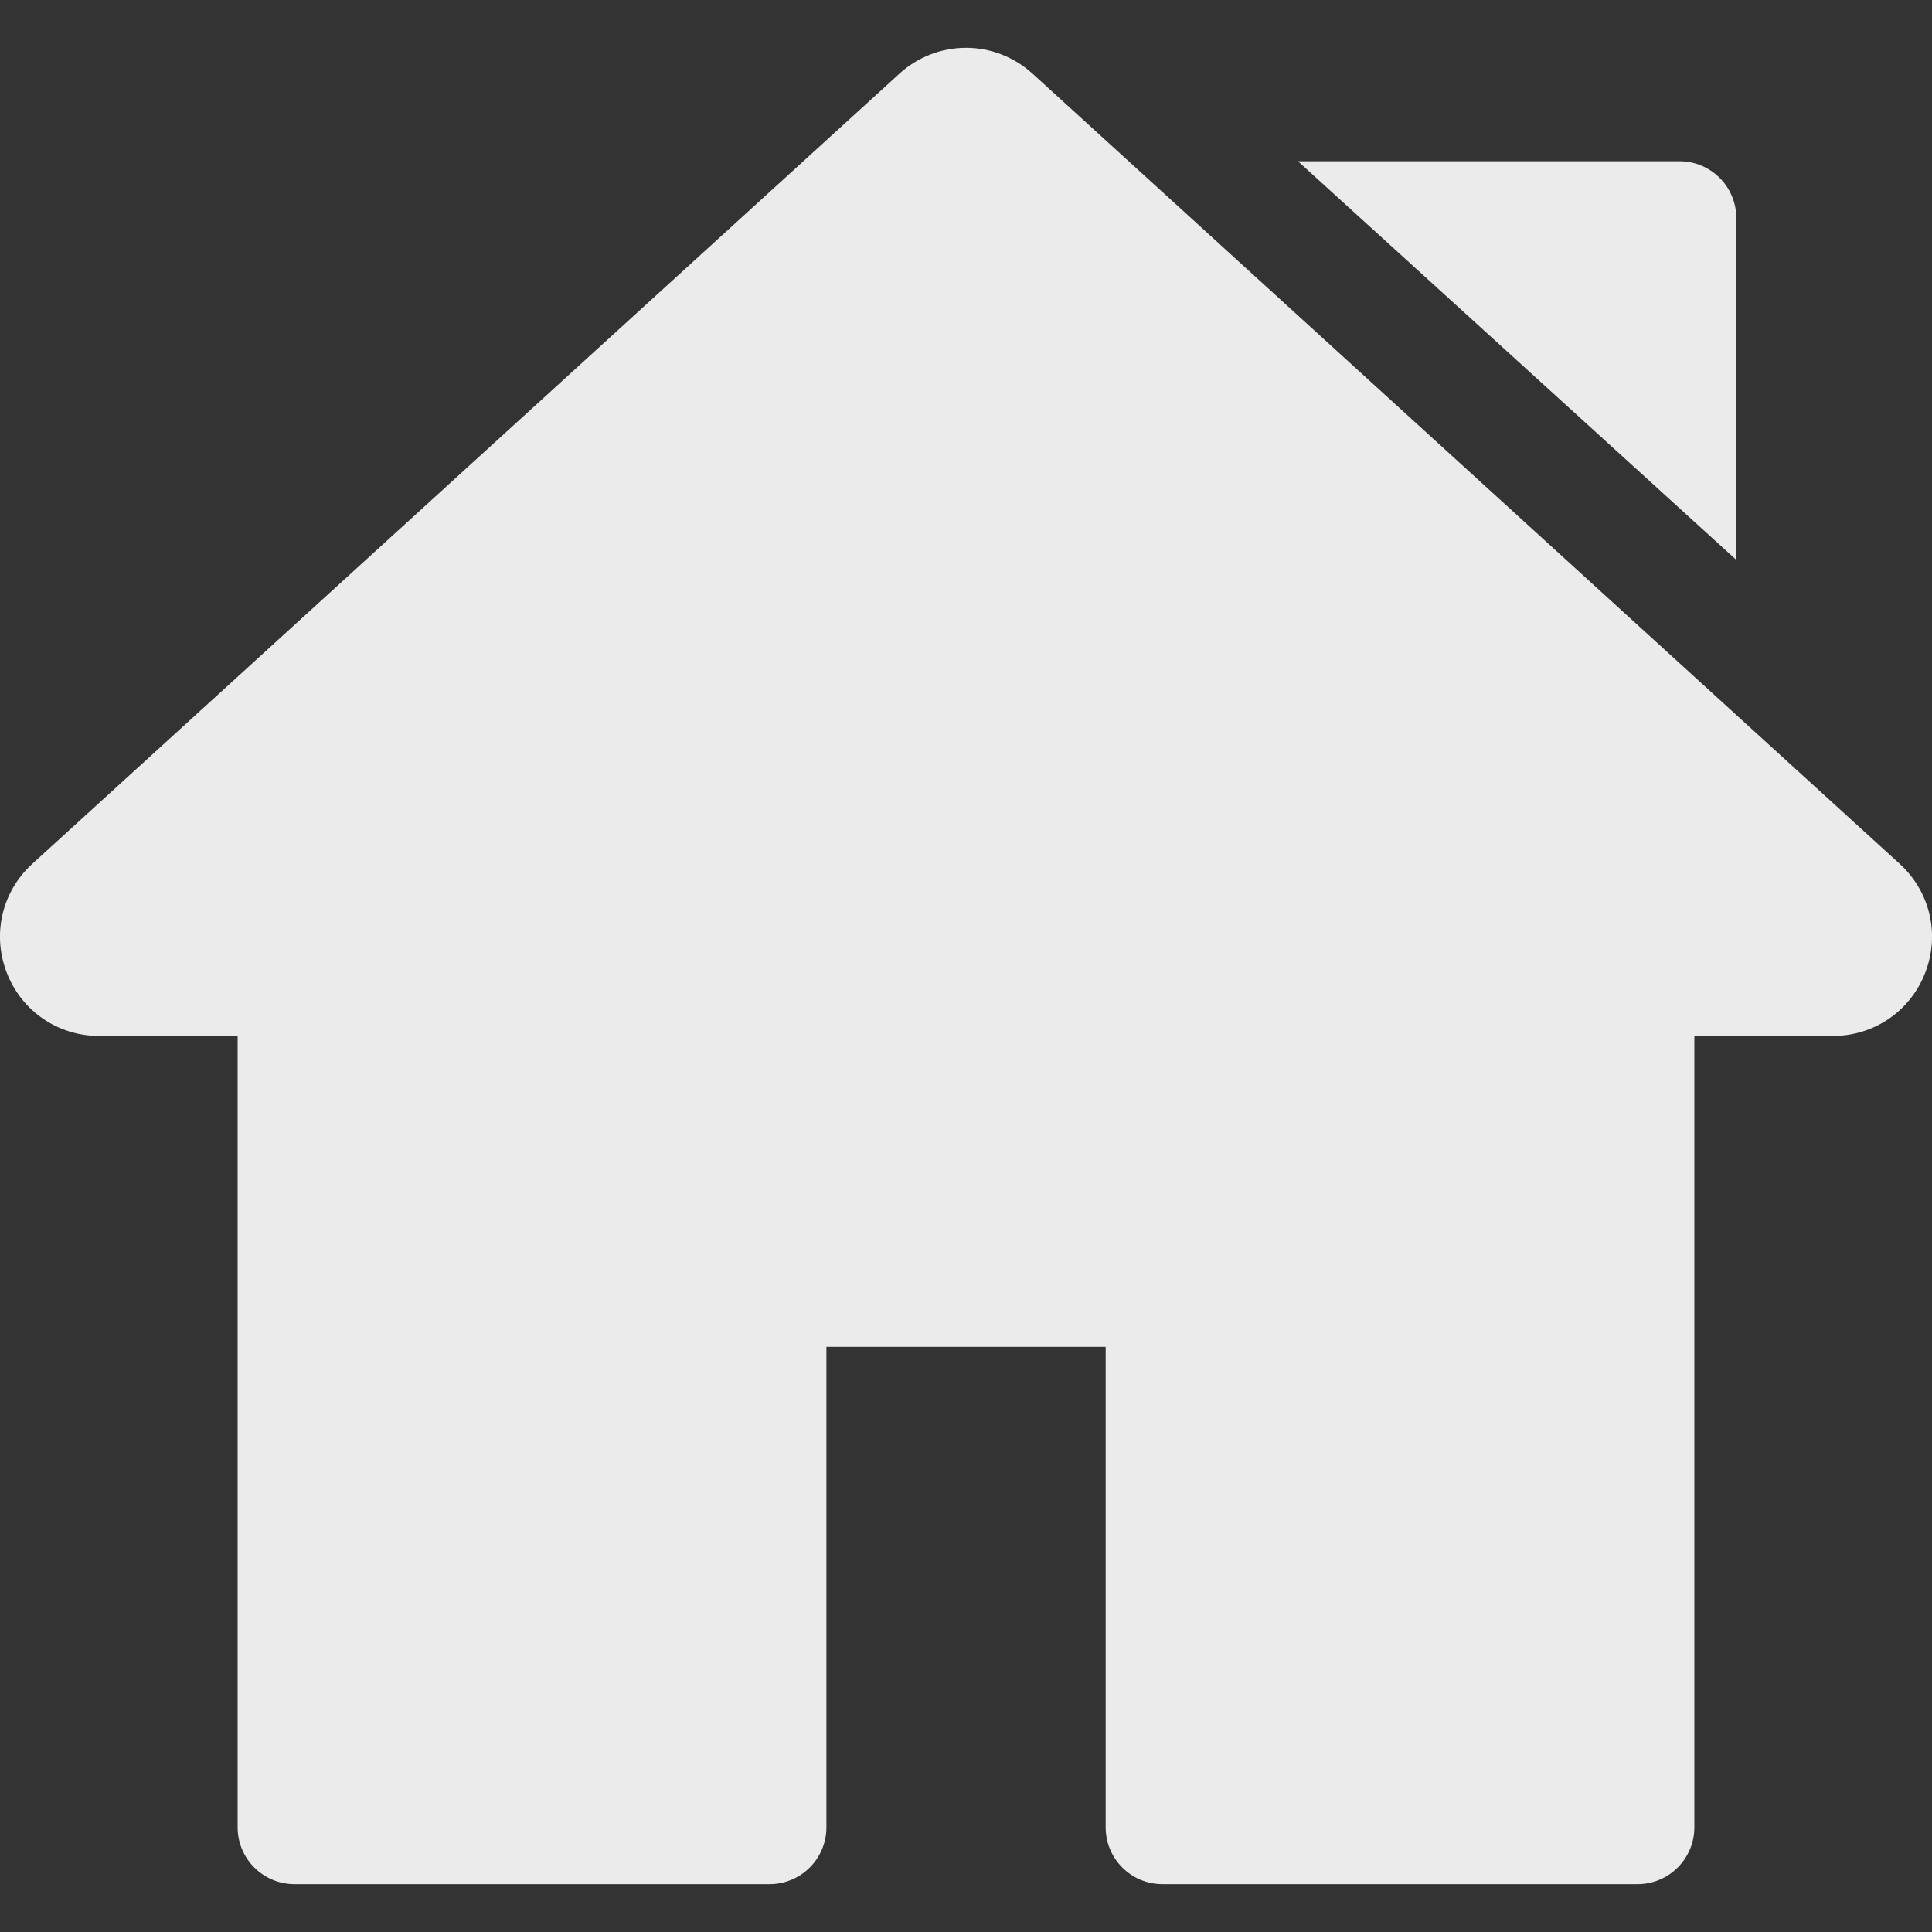 <svg width="24" height="24" viewBox="0 0 24 24" fill="none" xmlns="http://www.w3.org/2000/svg">
<rect x="0" y="0" width="24" height="24" fill="#333333" stroke="none"/>
<g opacity="0.9" clip-path="url(#clip0)">
<path d="M23.597 10.729L12.829 0.917C12.356 0.486 11.643 0.486 11.171 0.917L0.403 10.729C0.024 11.074 -0.101 11.605 0.084 12.083C0.269 12.561 0.72 12.869 1.232 12.869H2.952V22.7C2.952 23.09 3.268 23.406 3.658 23.406H9.56C9.95 23.406 10.266 23.09 10.266 22.7V16.731H13.735V22.7C13.735 23.09 14.05 23.406 14.44 23.406H20.342C20.732 23.406 21.048 23.09 21.048 22.7V12.869H22.768C23.28 12.869 23.731 12.561 23.916 12.083C24.101 11.605 23.976 11.074 23.597 10.729Z" fill="white"/>
<path d="M20.864 2.003H16.124L21.569 6.955V2.709C21.569 2.319 21.253 2.003 20.864 2.003Z" fill="white"/>
</g>
<defs>
<clipPath id="clip0">
<rect width="24" height="24" fill="white"/>
</clipPath>
</defs>
</svg>
